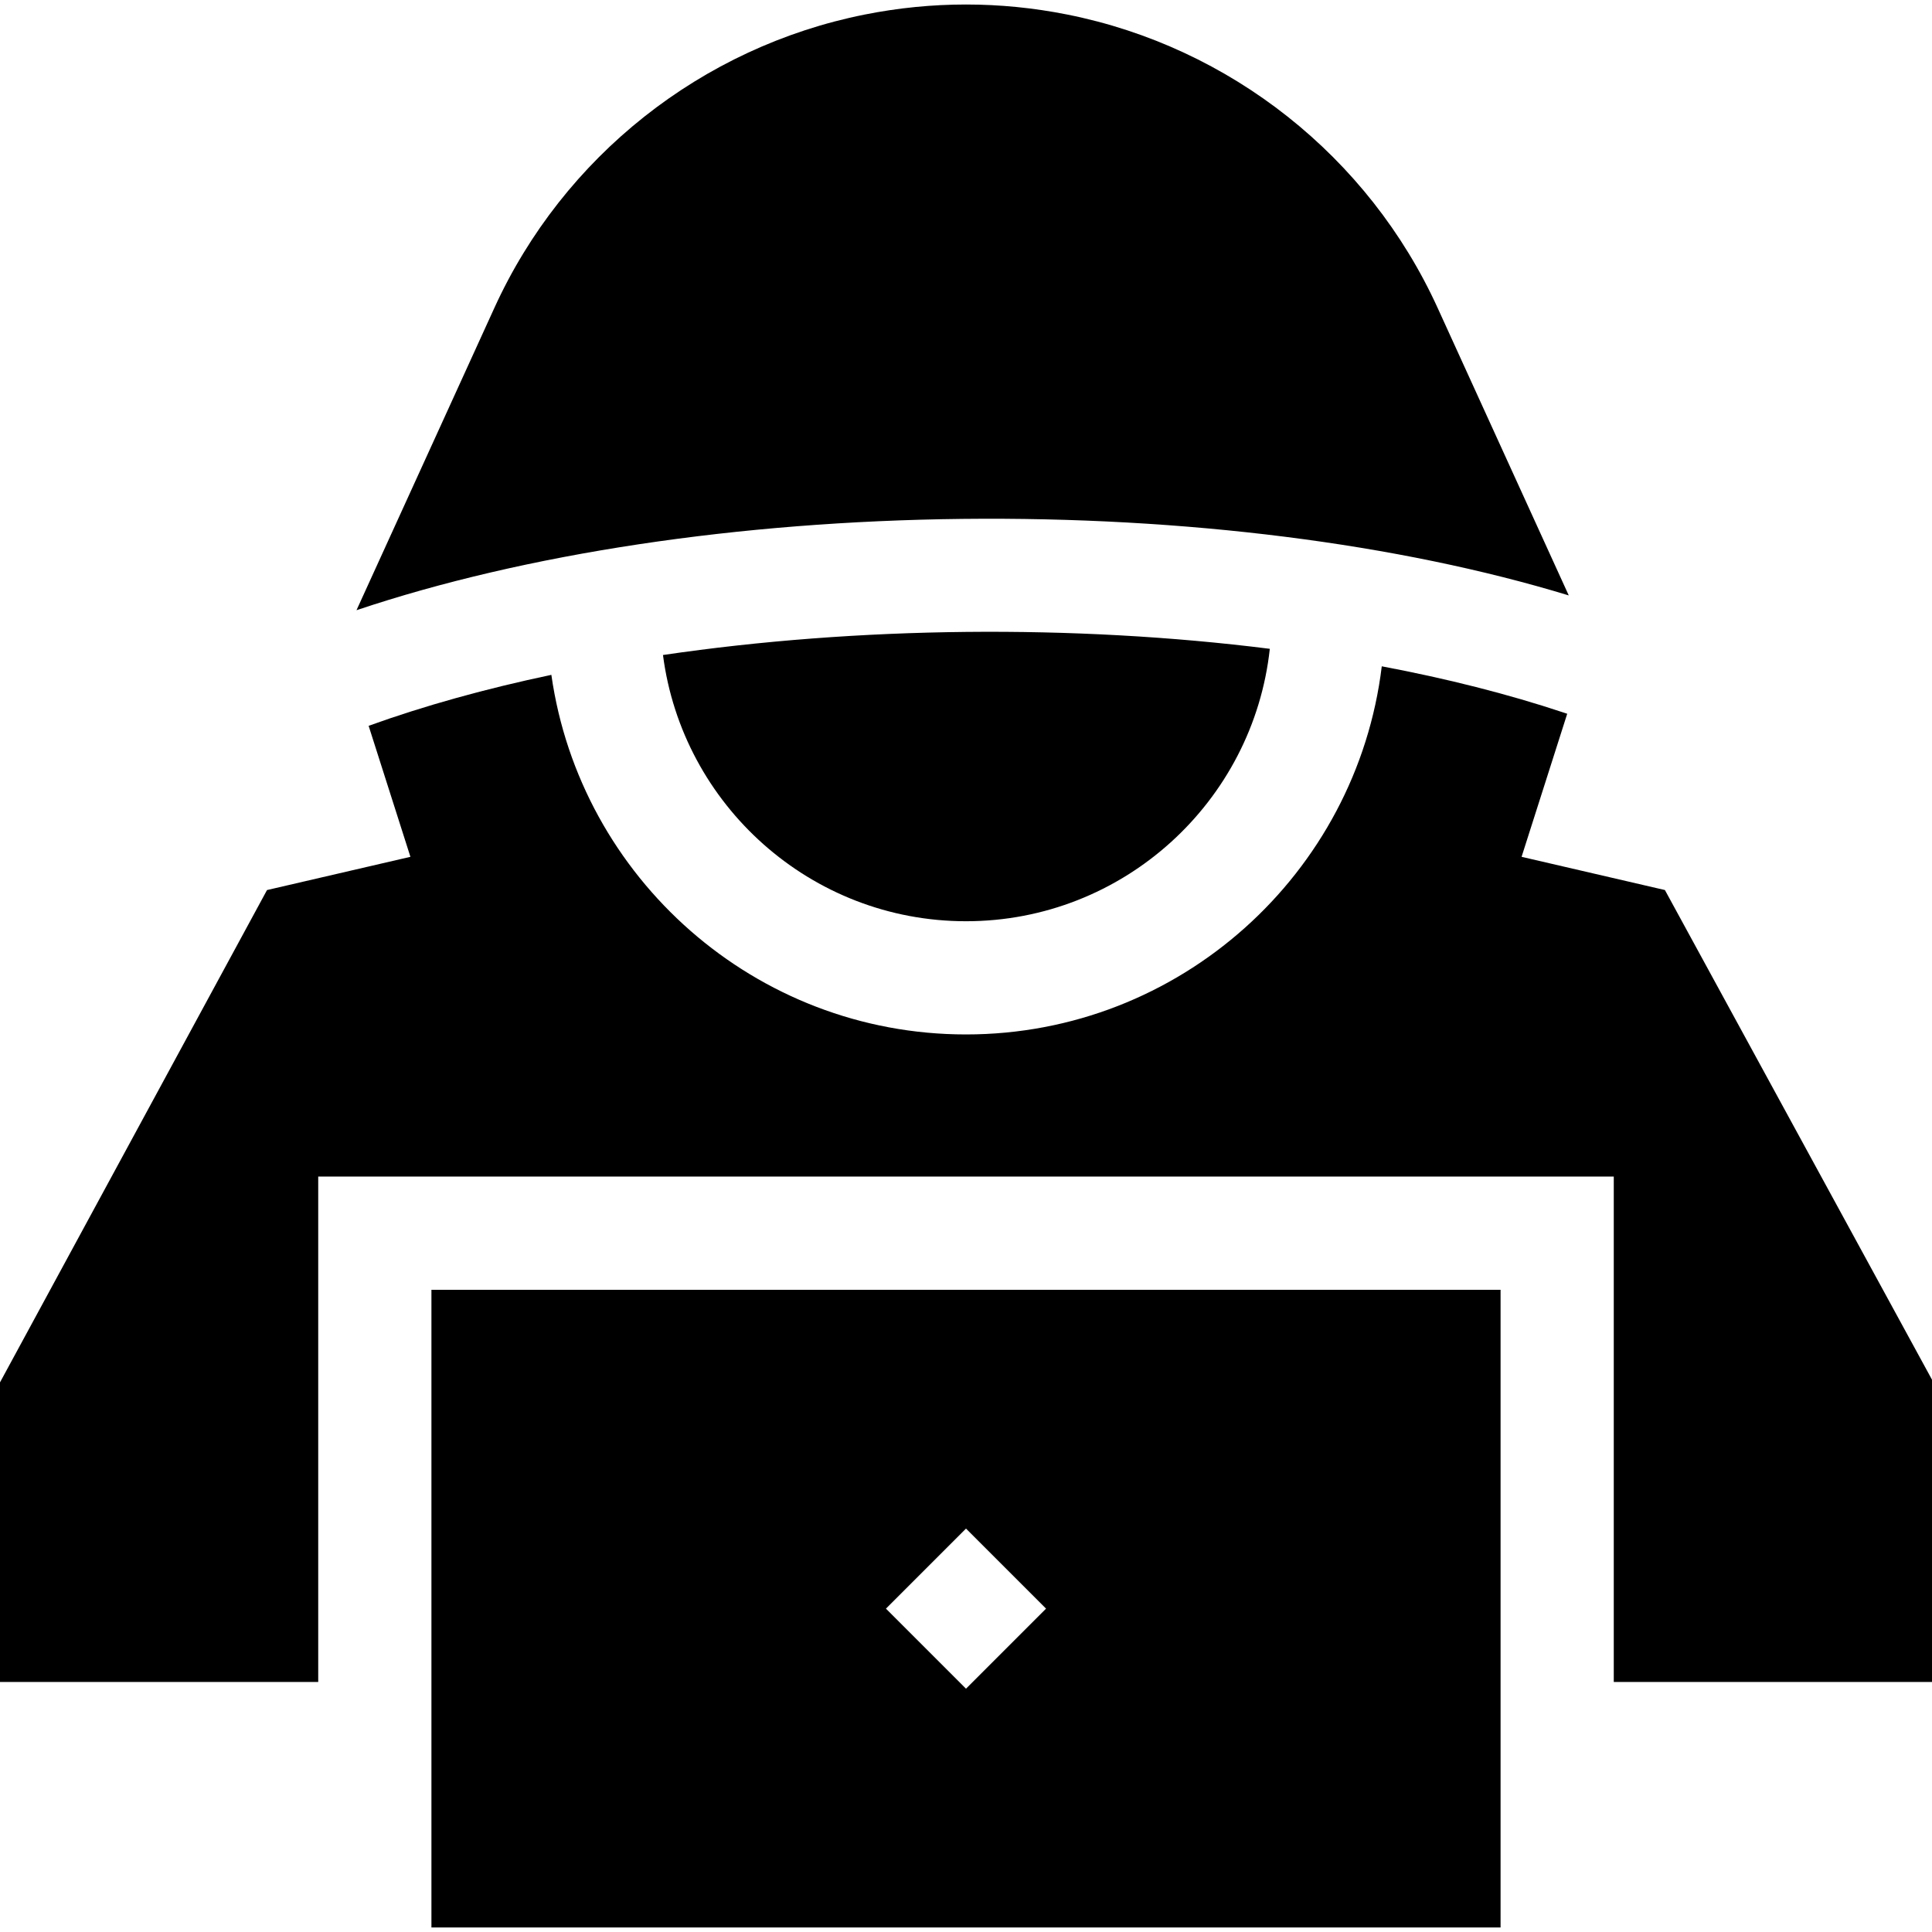 <?xml version="1.0" encoding="iso-8859-1"?>
<!-- Generator: Adobe Illustrator 19.0.0, SVG Export Plug-In . SVG Version: 6.00 Build 0)  -->
<svg version="1.1" id="Capa_1" xmlns="http://www.w3.org/2000/svg" xmlns:xlink="http://www.w3.org/1999/xlink" x="0px" y="0px"
	 viewBox="0 0 512 512" style="enable-background:new 0 0 512 512;" xml:space="preserve">
<g>
	<g>
		<path d="M441.217,235.868l-37.982-8.802l12.093-37.912l-0.879-0.293c-14.881-4.96-31.125-9.049-48.264-12.282
			c-6.656,54.889-53.528,97.558-110.184,97.558c-55.875,0-102.231-41.501-109.884-95.295c-17.267,3.639-33.567,8.144-48.424,13.509
			l11.073,34.715l-38.004,8.807L0,366.342v79.397h84.333V311.805h343.333V445.74H512v-80.103L441.217,235.868z"/>
	</g>
</g>
<g>
	<g>
		<path d="M380.972,81.566c-18.27-40.058-54.956-69.109-98.135-77.711c-17.809-3.548-35.865-3.548-53.674,0
			c-43.179,8.602-79.865,37.653-98.135,77.711l-36.553,80.144c44.649-14.98,101.279-23.544,160.609-24.199
			c58.917-0.643,115.535,6.531,160.653,20.281L380.972,81.566z"/>
	</g>
</g>
<g>
	<g>
		<path d="M175.696,173.584c5.143,39.744,39.182,70.554,80.304,70.554c41.688,0,76.11-31.66,80.513-72.196
			C284.593,165.404,227.333,165.99,175.696,173.584z"/>
	</g>
</g>
<g>
	<g>
		<path d="M114.333,510.805h283.333v-169H114.333V510.805z M256,405.091l21.213,21.213L256,447.518l-21.213-21.213L256,405.091z"/>
	</g>
</g>
</svg>

